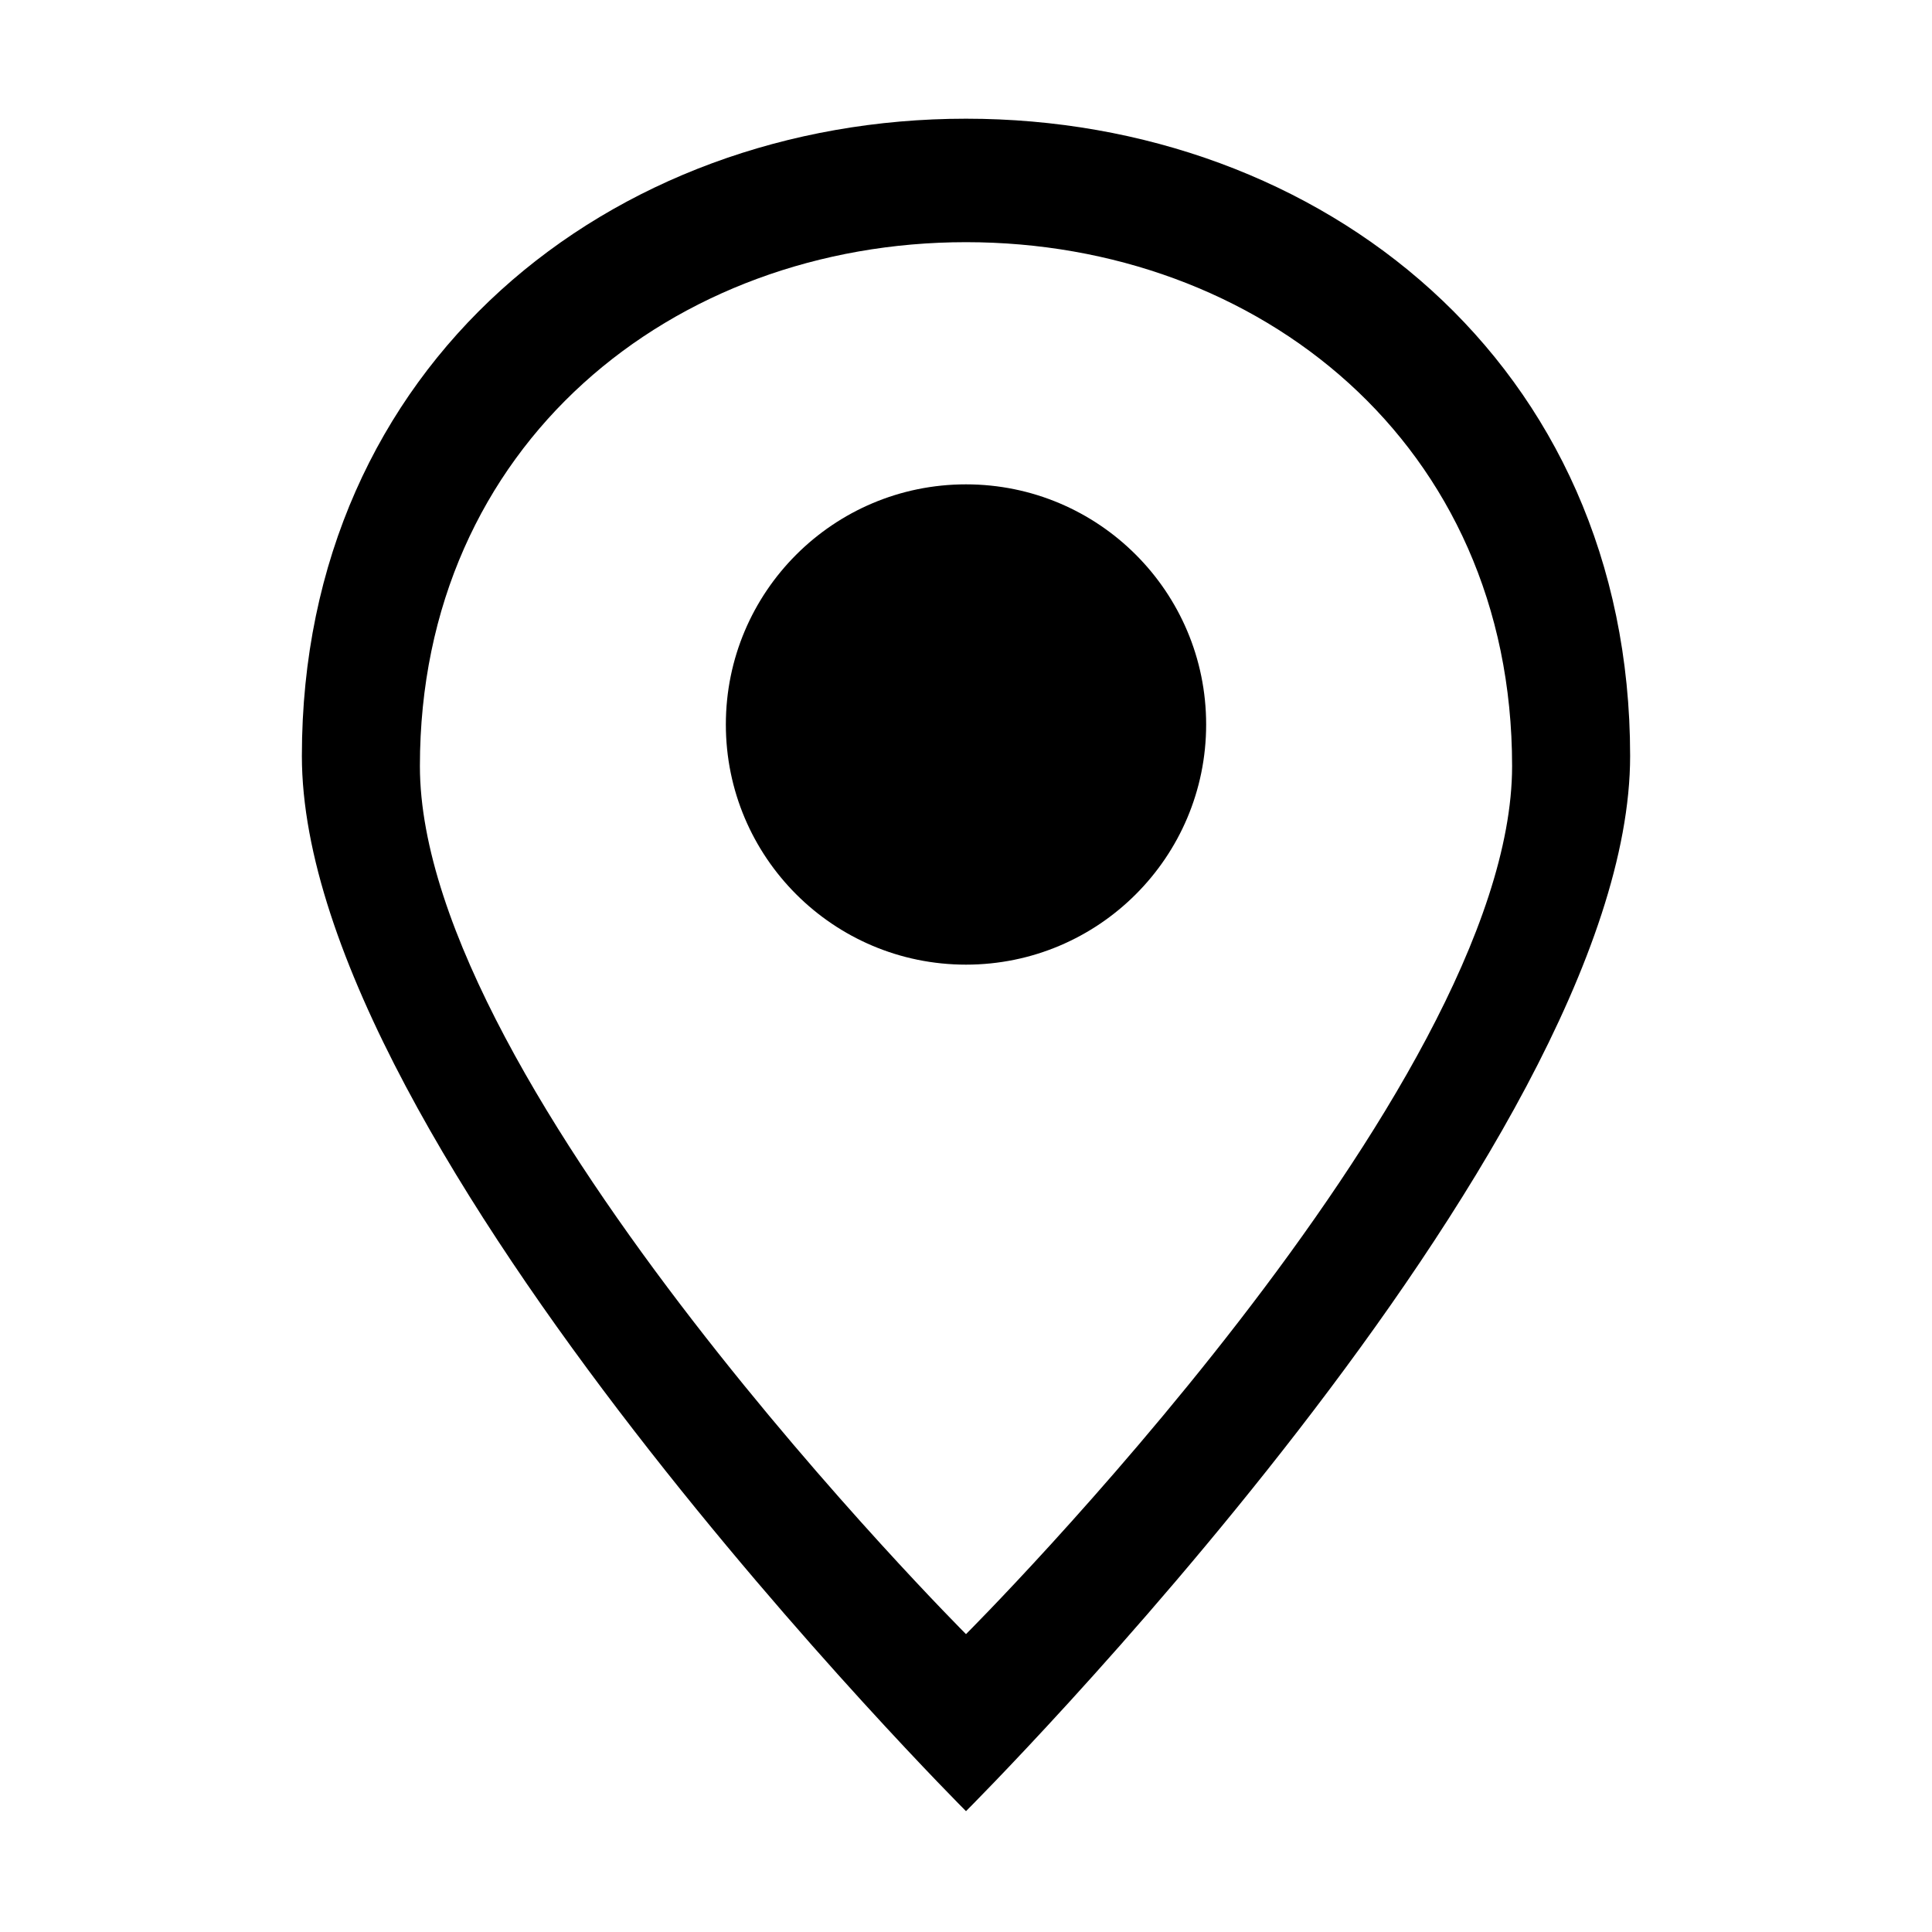 <?xml version="1.0" encoding="UTF-8"?>
<svg width="100pt" height="100pt" version="1.1" viewBox="0 0 100 100" xmlns="http://www.w3.org/2000/svg">
 <g>
  <path d="m50 6.144c-18.402 0-34.375 12.707-34.375 32.984s34.375 54.617 34.375 54.617 34.375-34.305 34.375-54.617c0-20.309-15.973-32.984-34.375-32.984zm-28.266 33.508c0-16.668 13.125-27.117 28.266-27.117s28.266 10.418 28.266 27.117c0 16.703-28.266 44.93-28.266 44.93s-28.266-28.262-28.266-44.93z"/>
  <path d="m62.43 37.5c0 6.863-5.566 12.43-12.43 12.43s-12.43-5.566-12.43-12.43 5.566-12.43 12.43-12.43 12.43 5.566 12.43 12.43"/>
 </g>
</svg>

